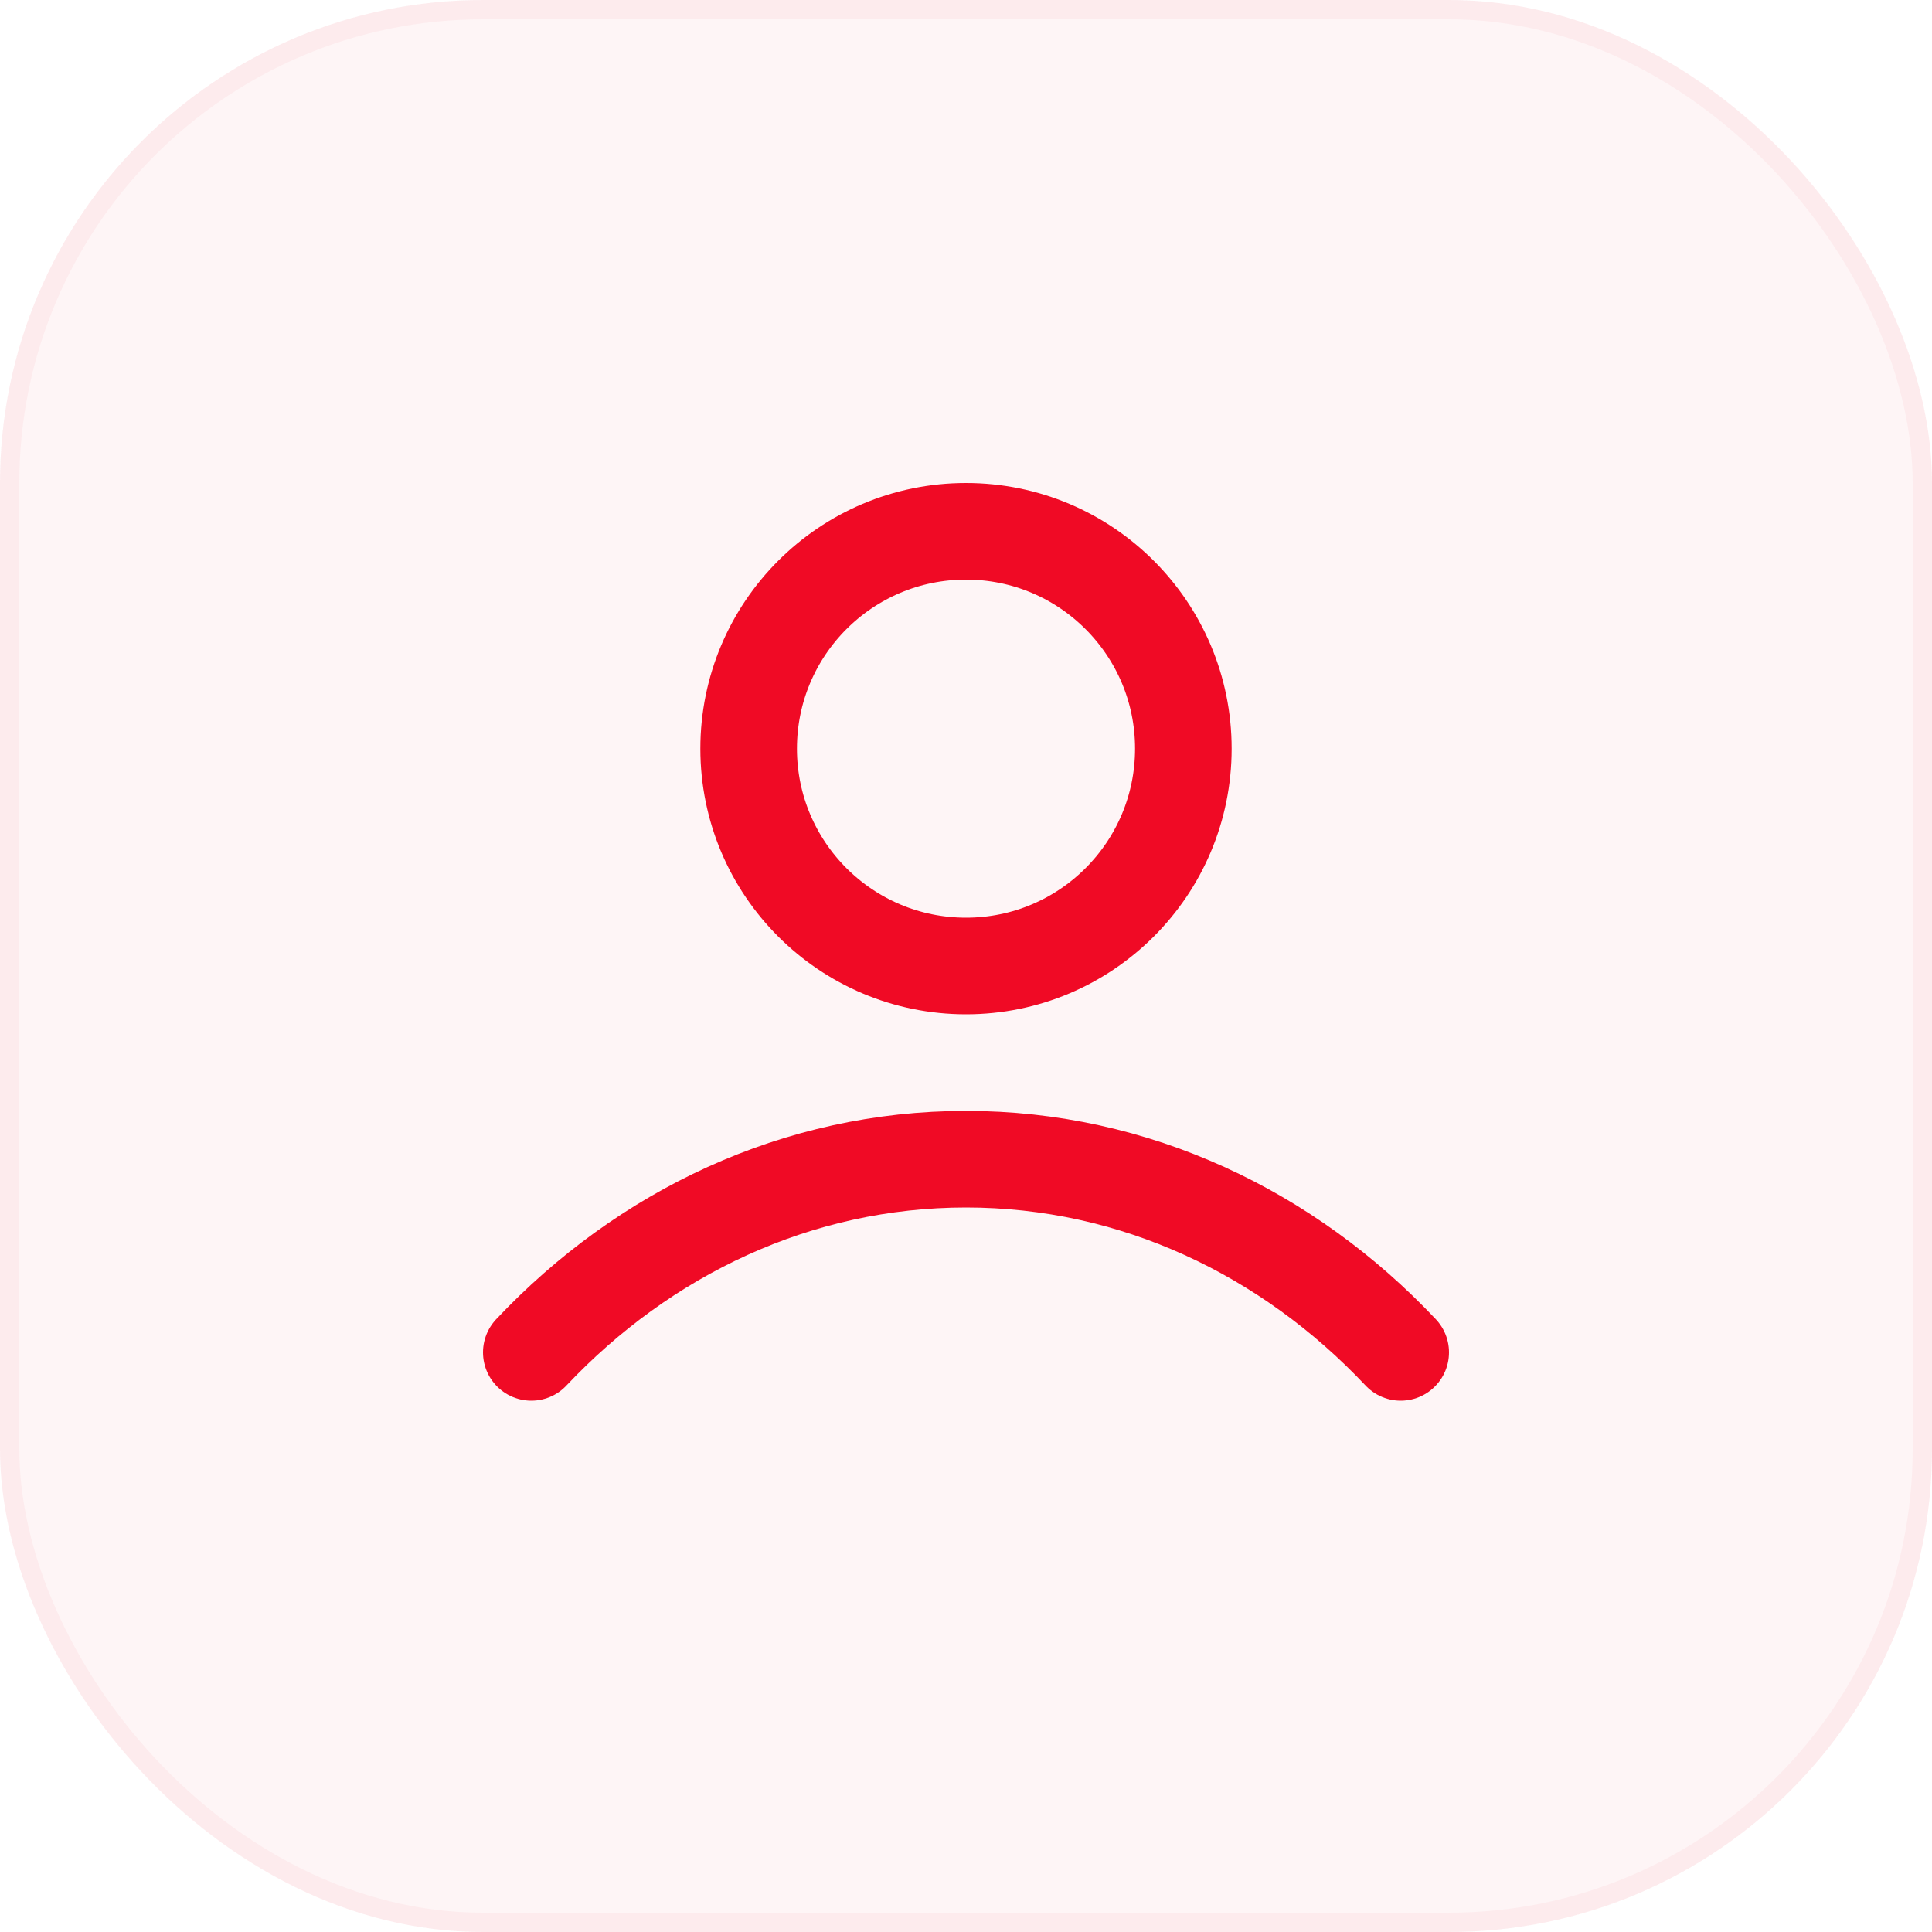 <svg width="100" height="100" viewBox="0 0 100 100" fill="none" xmlns="http://www.w3.org/2000/svg">
<rect width="100" height="100" rx="25" fill="#F00A25" fill-opacity="0.04"/>
<rect x="0.5" y="0.5" width="99" height="99" rx="24.5" stroke="#F00A25" stroke-opacity="0.04"/>
<path d="M27.5 70C33.34 63.806 41.267 60 50 60C58.733 60 66.66 63.806 72.5 70M61.25 38.75C61.25 44.963 56.213 50 50 50C43.787 50 38.75 44.963 38.75 38.75C38.75 32.537 43.787 27.5 50 27.5C56.213 27.5 61.25 32.537 61.25 38.75Z" stroke="#F00A25" stroke-width="5" stroke-linecap="round" stroke-linejoin="round"/>
</svg>

